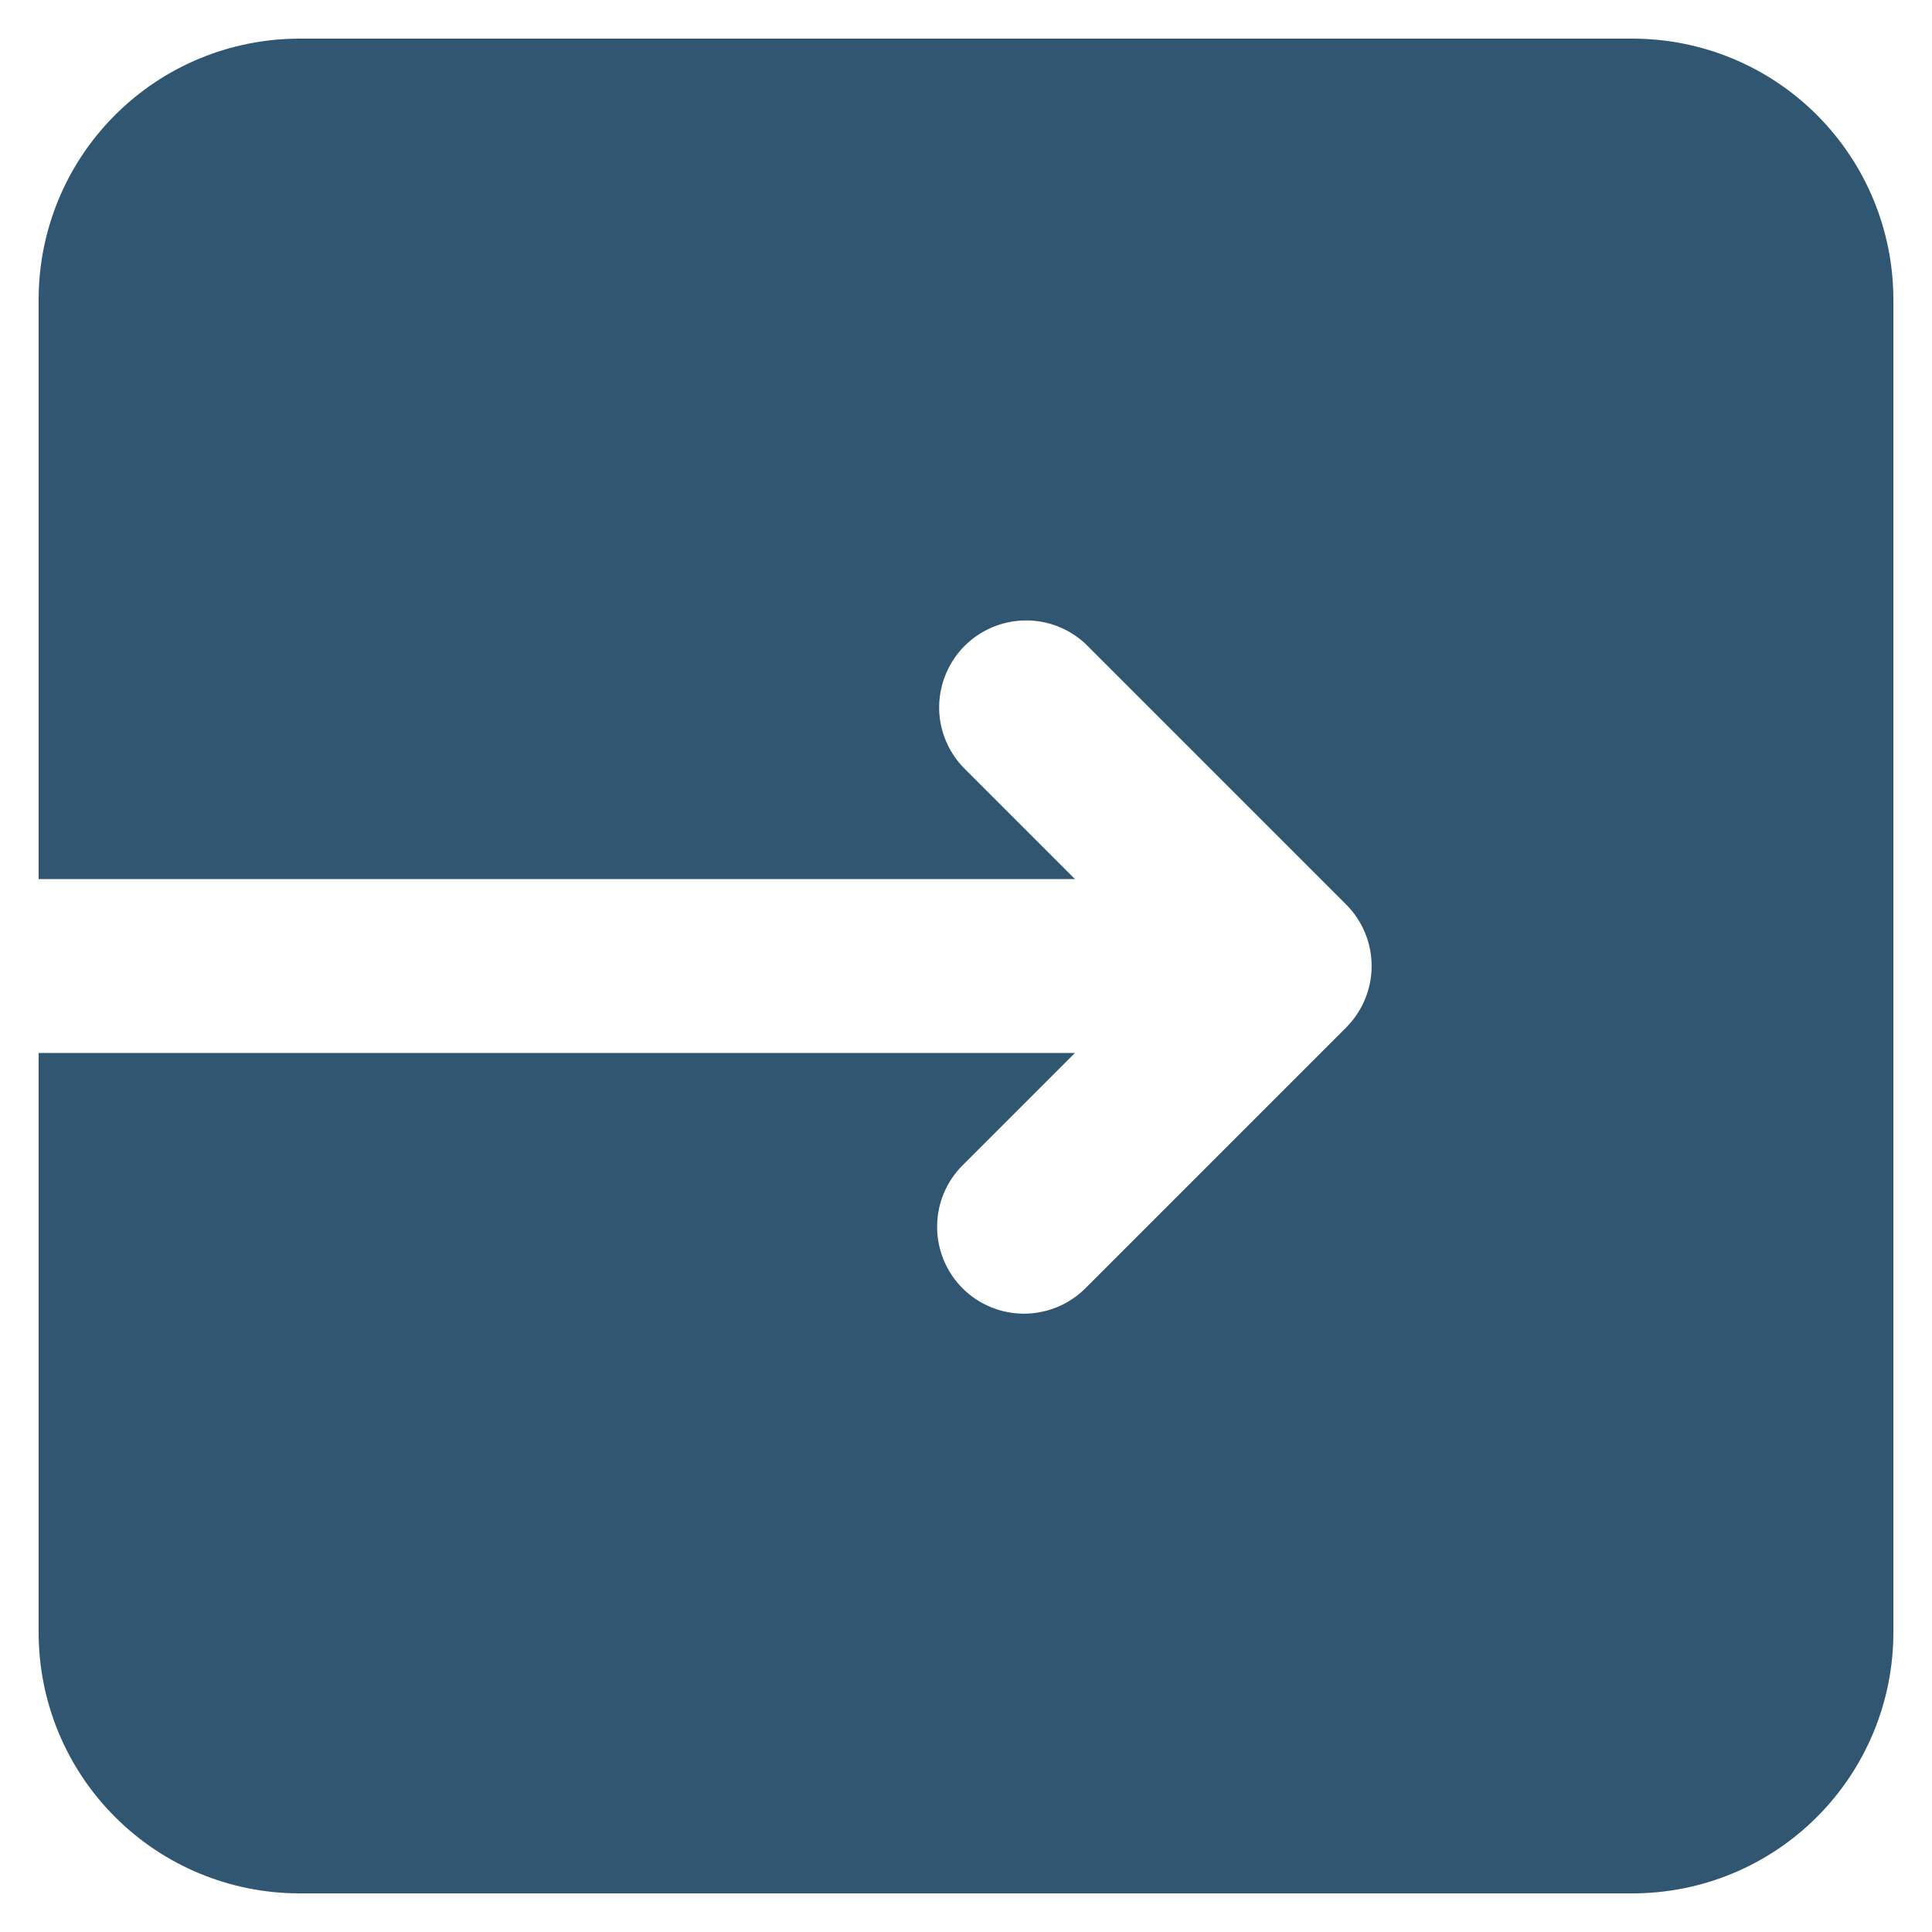 <svg width="20" height="20" viewBox="0 0 20 20" fill="none" xmlns="http://www.w3.org/2000/svg">
<path d="M16.9 0.4H3.1C2.384 0.4 1.697 0.684 1.191 1.191C0.684 1.697 0.4 2.384 0.4 3.1V9.1H11.128L9.964 7.936C9.805 7.765 9.718 7.54 9.722 7.307C9.727 7.073 9.821 6.851 9.986 6.686C10.151 6.521 10.373 6.427 10.607 6.423C10.84 6.418 11.065 6.505 11.236 6.664L13.936 9.364C14.104 9.533 14.199 9.761 14.199 10C14.199 10.239 14.104 10.467 13.936 10.636L11.236 13.336C11.067 13.505 10.838 13.599 10.6 13.599C10.361 13.599 10.133 13.505 9.964 13.336C9.795 13.167 9.701 12.938 9.701 12.7C9.701 12.461 9.795 12.233 9.964 12.064L11.128 10.9H0.4V16.9C0.4 17.616 0.684 18.303 1.191 18.809C1.697 19.316 2.384 19.6 3.1 19.6H16.9C17.616 19.6 18.303 19.316 18.809 18.809C19.315 18.303 19.6 17.616 19.6 16.9V3.1C19.6 2.384 19.315 1.697 18.809 1.191C18.303 0.684 17.616 0.4 16.9 0.4Z" fill="#305671"/>
</svg>
